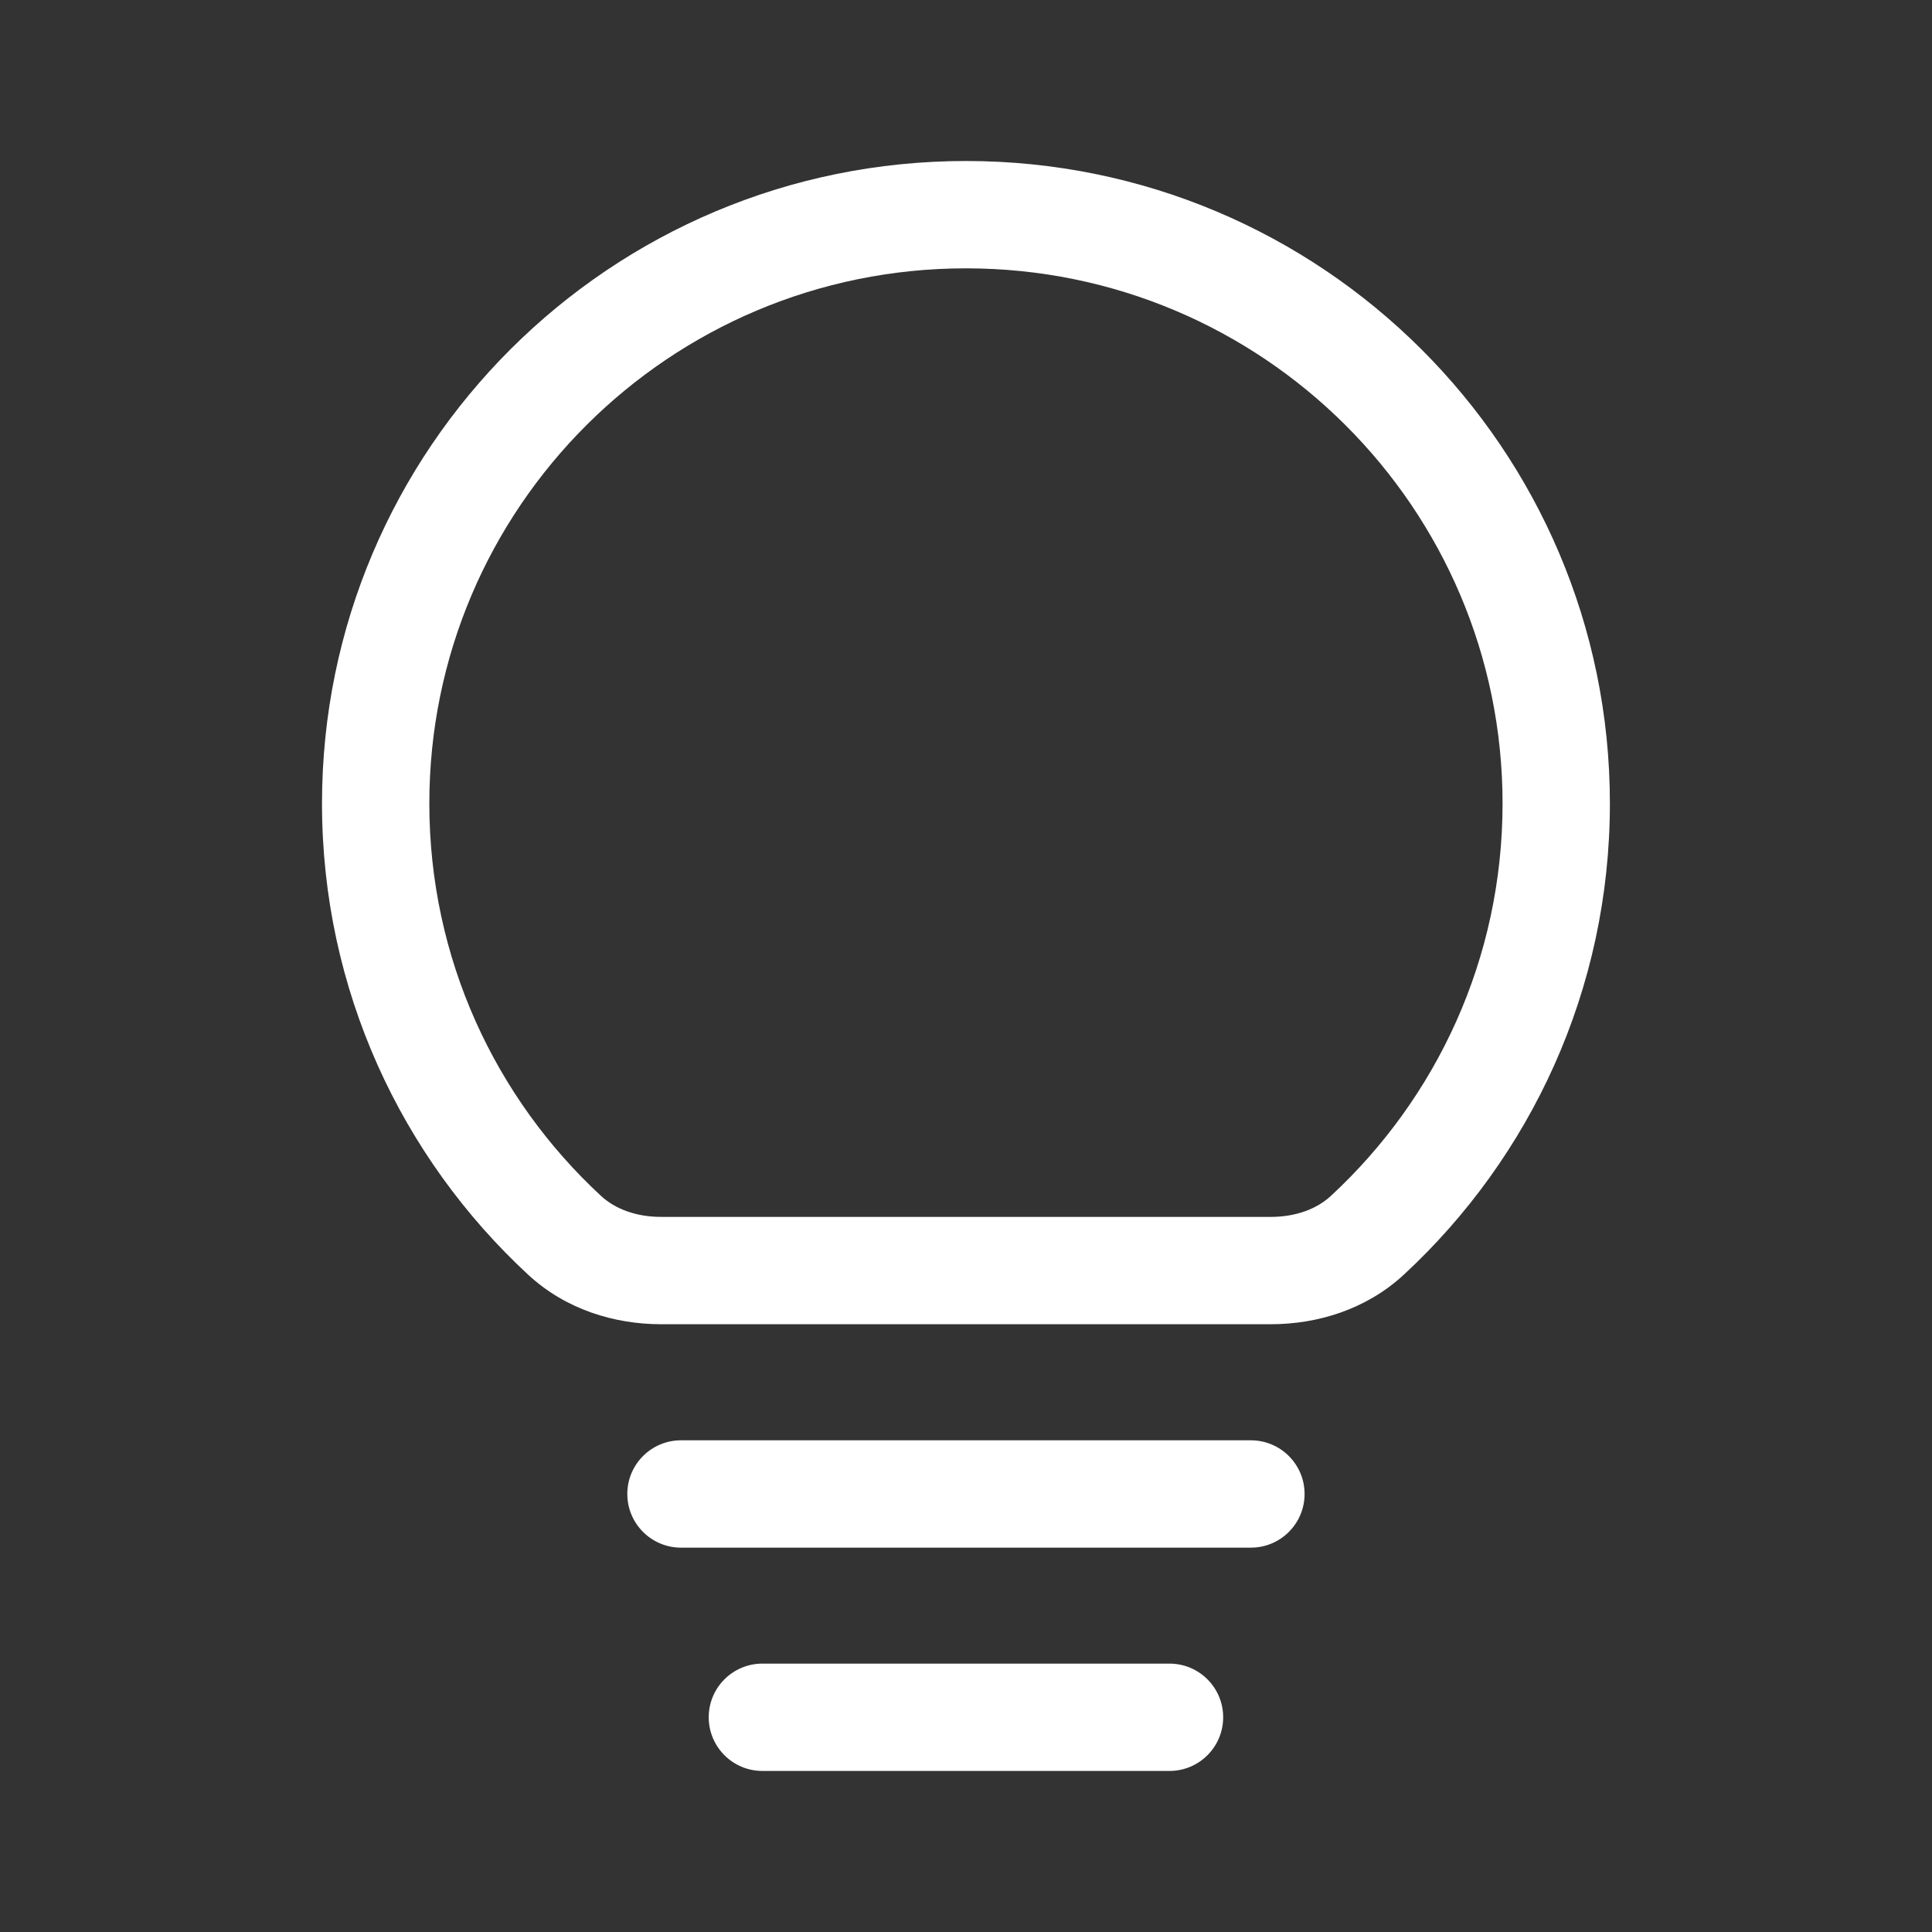 <svg width="36" height="36" viewBox="0 0 36 36" fill="none" xmlns="http://www.w3.org/2000/svg">
<rect x="0" y="0" width="36" height="36" fill="#333333" stroke="none"/>
<path fill-rule="evenodd" clip-rule="evenodd" d="M17.999 3C11.374 3 6 8.358 6 14.972C6 18.442 7.48 21.567 9.842 23.753C10.545 24.404 11.456 24.675 12.317 24.675H23.681C24.542 24.675 25.453 24.404 26.157 23.753C28.518 21.567 29.998 18.442 29.998 14.972C29.998 8.358 24.624 3 17.999 3ZM8 14.972C8 9.467 12.475 5 17.999 5C23.524 5 27.998 9.467 27.998 14.972C27.998 17.861 26.768 20.462 24.798 22.285C24.533 22.53 24.14 22.675 23.681 22.675H12.317C11.858 22.675 11.466 22.53 11.2 22.285C9.23 20.462 8 17.861 8 14.972Z" fill="white"/>
<path d="M11.689 27.838C11.689 27.286 12.137 26.838 12.689 26.838H23.309C23.861 26.838 24.309 27.286 24.309 27.838C24.309 28.39 23.861 28.838 23.309 28.838H12.689C12.137 28.838 11.689 28.39 11.689 27.838Z" fill="white"/>
<path d="M13.206 31.999C13.206 31.447 13.654 30.999 14.206 30.999H21.792C22.344 30.999 22.792 31.447 22.792 31.999C22.792 32.551 22.344 32.999 21.792 32.999H14.206C13.654 32.999 13.206 32.551 13.206 31.999Z" fill="white"/>
</svg>
